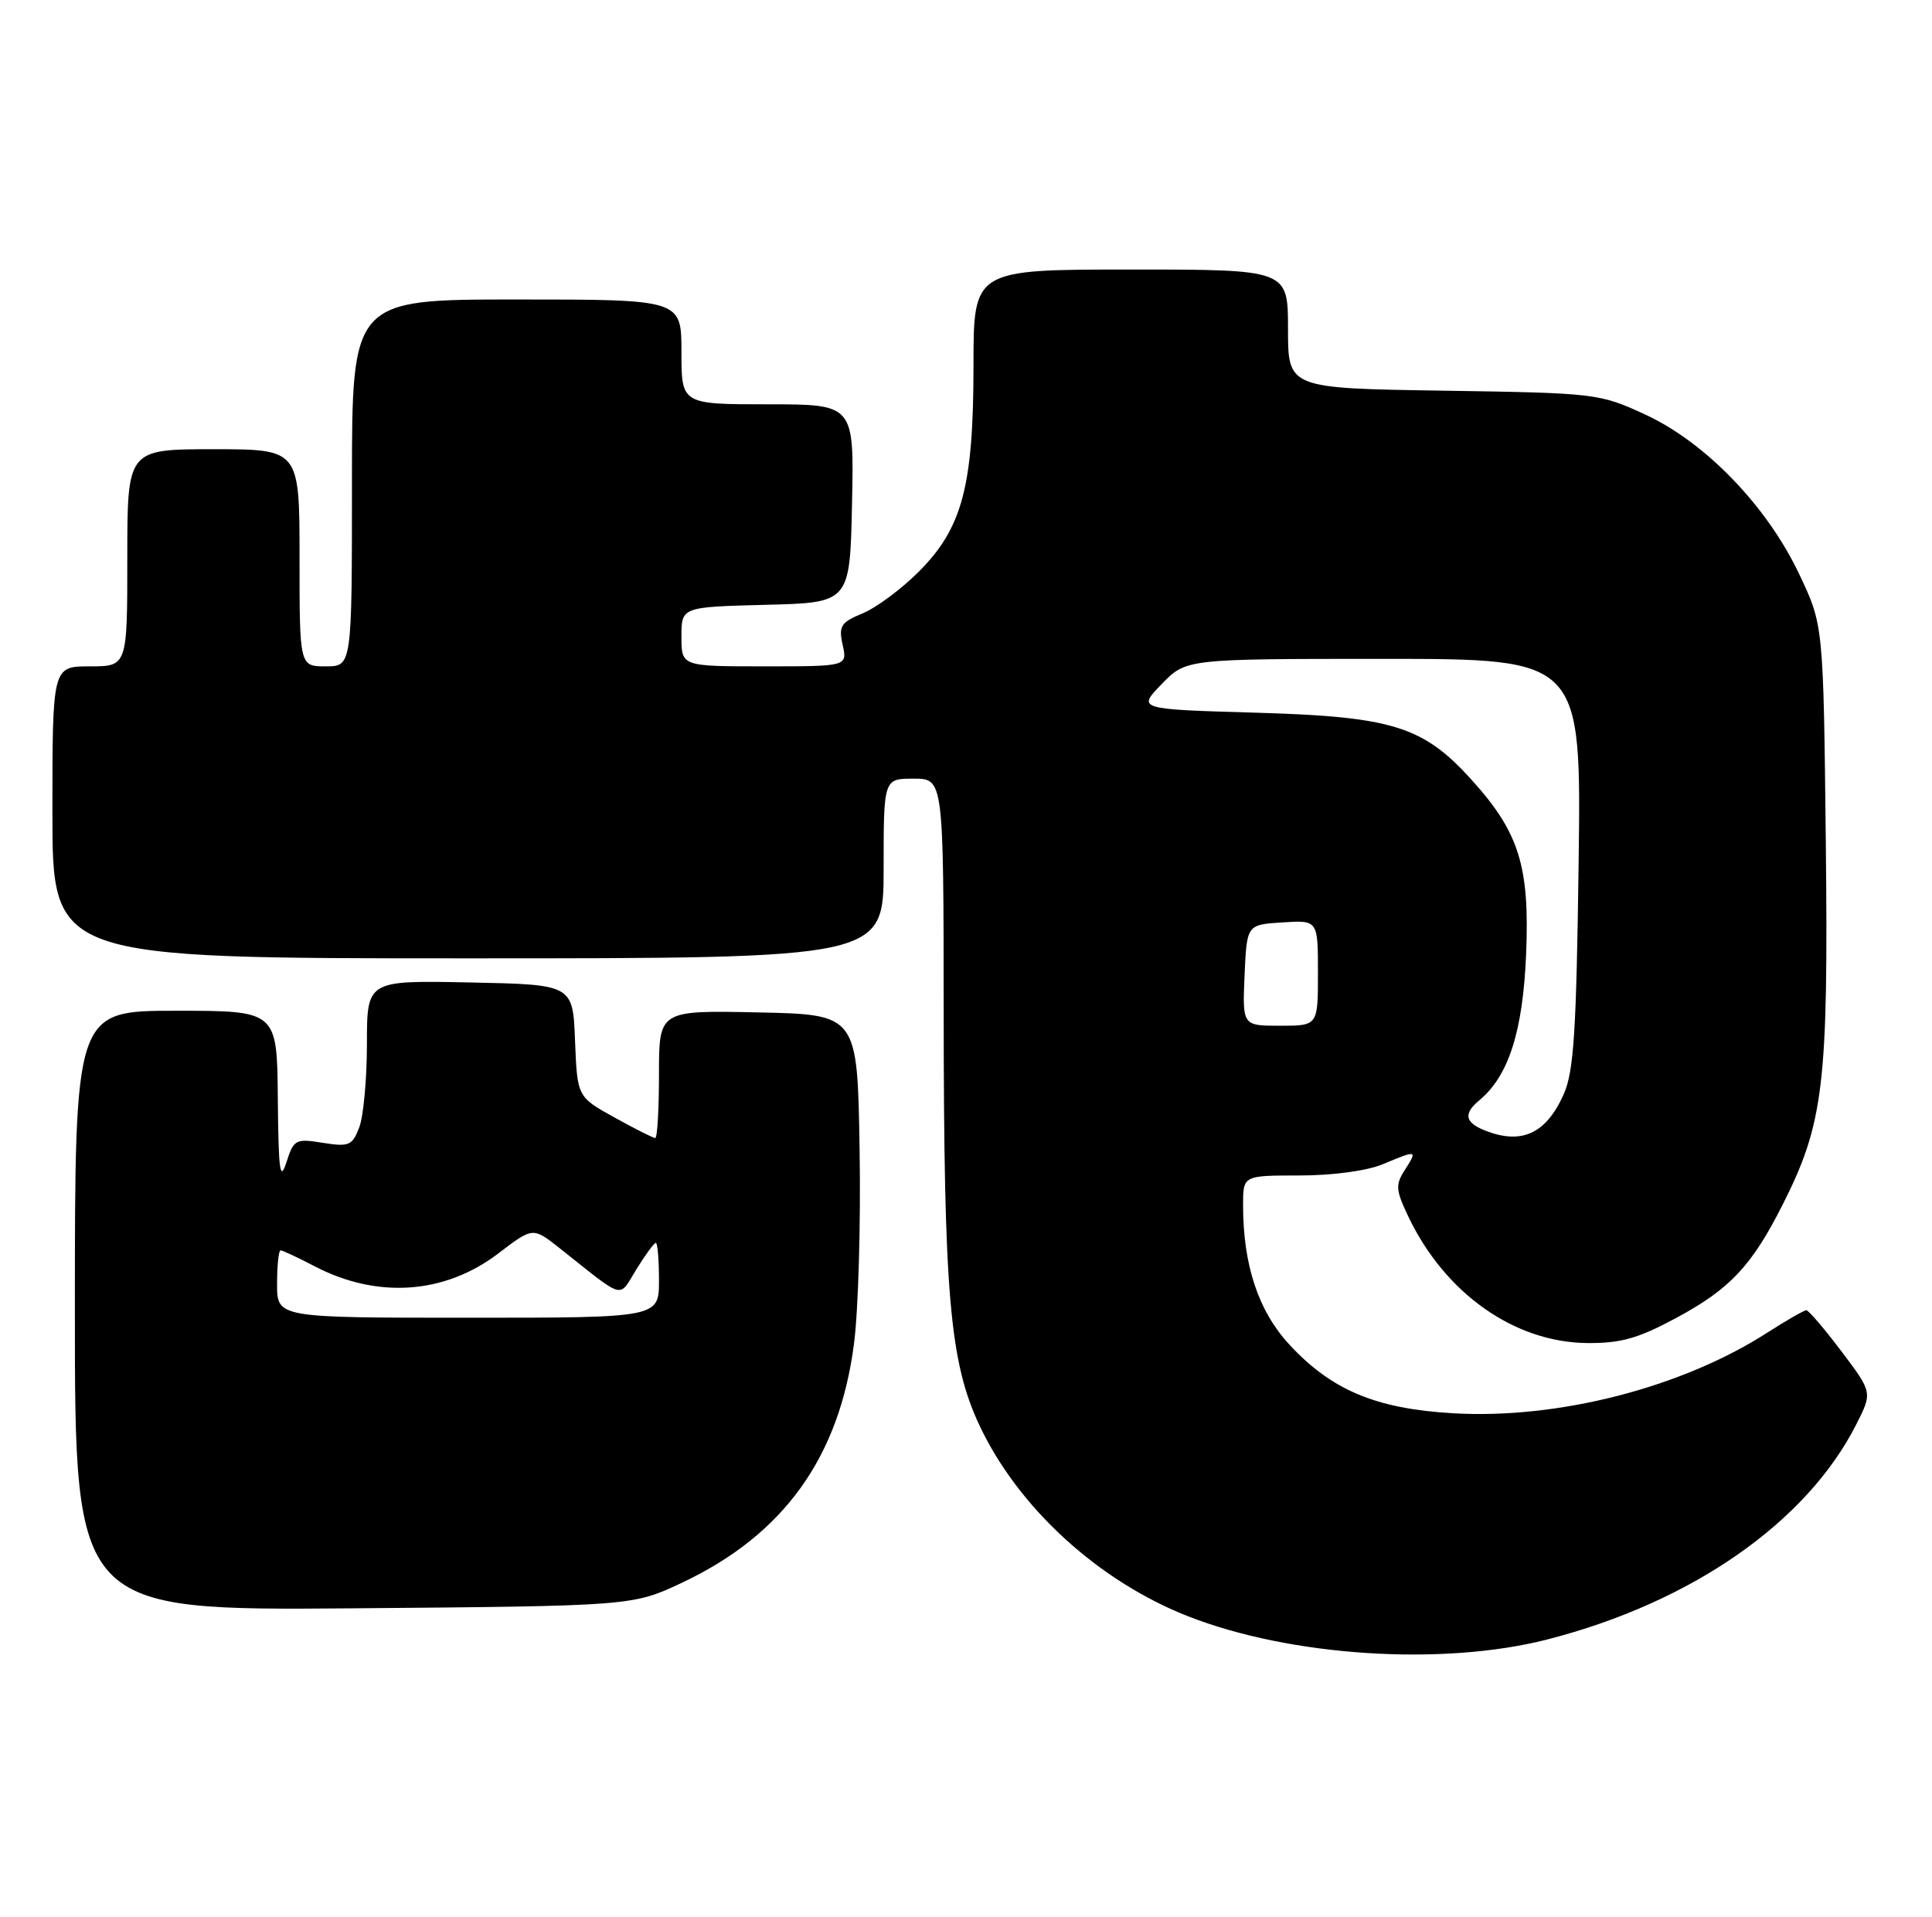 <?xml version="1.0" encoding="UTF-8" standalone="no"?>
<!DOCTYPE svg PUBLIC "-//W3C//DTD SVG 1.1//EN" "http://www.w3.org/Graphics/SVG/1.1/DTD/svg11.dtd" >
<svg xmlns="http://www.w3.org/2000/svg" xmlns:xlink="http://www.w3.org/1999/xlink" version="1.1" viewBox="0 0 258 256">
 <g >
 <path fill="currentColor"
d=" M 206.59 218.98 C 225.88 214.04 241.25 203.35 247.89 190.24 C 250.05 185.98 250.05 185.98 245.91 180.49 C 243.63 177.47 241.52 175.00 241.22 175.00 C 240.92 175.00 238.56 176.35 235.98 178.01 C 224.54 185.35 208.08 189.57 194.06 188.76 C 183.72 188.16 177.80 185.67 172.16 179.56 C 168.03 175.08 166.00 168.94 166.00 160.95 C 166.00 157.00 166.00 157.00 173.53 157.00 C 177.97 157.00 182.54 156.38 184.65 155.50 C 189.27 153.57 189.31 153.58 187.61 156.25 C 186.32 158.25 186.38 158.95 188.09 162.53 C 192.97 172.74 202.22 179.28 211.93 179.38 C 216.42 179.42 218.73 178.78 223.80 176.05 C 231.02 172.17 233.92 169.09 238.08 160.85 C 243.54 150.02 244.17 144.78 243.82 112.56 C 243.50 83.50 243.50 83.50 240.28 76.71 C 235.98 67.61 227.75 59.08 219.71 55.37 C 213.60 52.55 213.17 52.49 192.75 52.18 C 172.00 51.86 172.00 51.86 172.00 43.93 C 172.00 36.00 172.00 36.00 151.00 36.00 C 130.00 36.00 130.00 36.00 130.00 48.82 C 130.00 64.94 128.51 70.54 122.68 76.37 C 120.38 78.67 117.02 81.17 115.20 81.92 C 112.28 83.13 111.97 83.61 112.53 86.14 C 113.16 89.00 113.16 89.00 102.08 89.00 C 91.00 89.00 91.00 89.00 91.00 85.03 C 91.00 81.07 91.00 81.07 102.25 80.78 C 113.50 80.50 113.50 80.50 113.78 67.25 C 114.06 54.00 114.06 54.00 102.53 54.00 C 91.00 54.00 91.00 54.00 91.00 47.00 C 91.00 40.00 91.00 40.00 69.00 40.00 C 47.00 40.00 47.00 40.00 47.00 64.50 C 47.00 89.00 47.00 89.00 43.50 89.00 C 40.00 89.00 40.00 89.00 40.00 74.50 C 40.00 60.00 40.00 60.00 28.50 60.00 C 17.00 60.00 17.00 60.00 17.00 74.50 C 17.00 89.00 17.00 89.00 12.00 89.00 C 7.00 89.00 7.00 89.00 7.00 108.50 C 7.00 128.00 7.00 128.00 62.50 128.00 C 118.00 128.00 118.00 128.00 118.00 116.00 C 118.00 104.00 118.00 104.00 122.00 104.00 C 126.00 104.00 126.00 104.00 126.02 135.25 C 126.04 172.87 126.82 181.88 130.78 190.34 C 135.95 201.36 146.68 211.18 158.67 215.88 C 172.34 221.24 192.62 222.55 206.59 218.98 Z  M 91.18 211.34 C 104.68 204.94 112.07 194.65 114.04 179.50 C 114.62 175.10 114.96 163.40 114.79 153.50 C 114.50 135.50 114.50 135.50 101.25 135.22 C 88.00 134.94 88.00 134.94 88.00 143.47 C 88.00 148.16 87.78 152.00 87.50 152.00 C 87.23 152.00 84.77 150.76 82.05 149.25 C 77.09 146.50 77.09 146.50 76.79 139.00 C 76.50 131.50 76.50 131.50 62.75 131.22 C 49.00 130.94 49.00 130.94 49.00 139.41 C 49.00 144.06 48.54 149.08 47.98 150.56 C 47.05 153.01 46.61 153.19 43.12 152.64 C 39.47 152.05 39.23 152.18 38.24 155.26 C 37.39 157.92 37.19 156.39 37.10 146.75 C 37.00 135.00 37.00 135.00 23.50 135.00 C 10.00 135.00 10.00 135.00 10.00 175.06 C 10.00 215.11 10.00 215.11 47.25 214.81 C 84.50 214.50 84.50 214.50 91.18 211.34 Z  M 198.25 150.97 C 195.60 149.90 195.41 148.74 197.57 146.94 C 201.47 143.70 203.38 137.71 203.80 127.39 C 204.28 115.72 202.86 111.17 196.55 104.19 C 190.05 96.99 185.97 95.72 167.75 95.19 C 151.87 94.73 151.87 94.73 155.13 91.37 C 158.39 88.00 158.39 88.00 184.78 88.00 C 211.17 88.00 211.17 88.00 210.81 115.25 C 210.51 137.81 210.17 143.13 208.81 146.17 C 206.45 151.45 203.16 152.94 198.25 150.97 Z  M 166.20 130.25 C 166.50 123.50 166.50 123.50 171.25 123.20 C 176.00 122.89 176.00 122.89 176.00 129.95 C 176.00 137.00 176.00 137.00 170.95 137.00 C 165.91 137.00 165.91 137.00 166.20 130.25 Z  M 37.00 171.50 C 37.00 169.03 37.21 167.00 37.47 167.00 C 37.73 167.00 39.78 167.96 42.02 169.13 C 50.40 173.50 59.41 172.86 66.56 167.40 C 71.16 163.89 71.16 163.89 74.71 166.69 C 83.63 173.76 82.55 173.46 84.99 169.52 C 86.19 167.58 87.35 166.00 87.58 166.00 C 87.81 166.00 88.00 168.25 88.00 171.00 C 88.00 176.00 88.00 176.00 62.50 176.00 C 37.00 176.00 37.00 176.00 37.00 171.50 Z "/>
</g>
</svg>